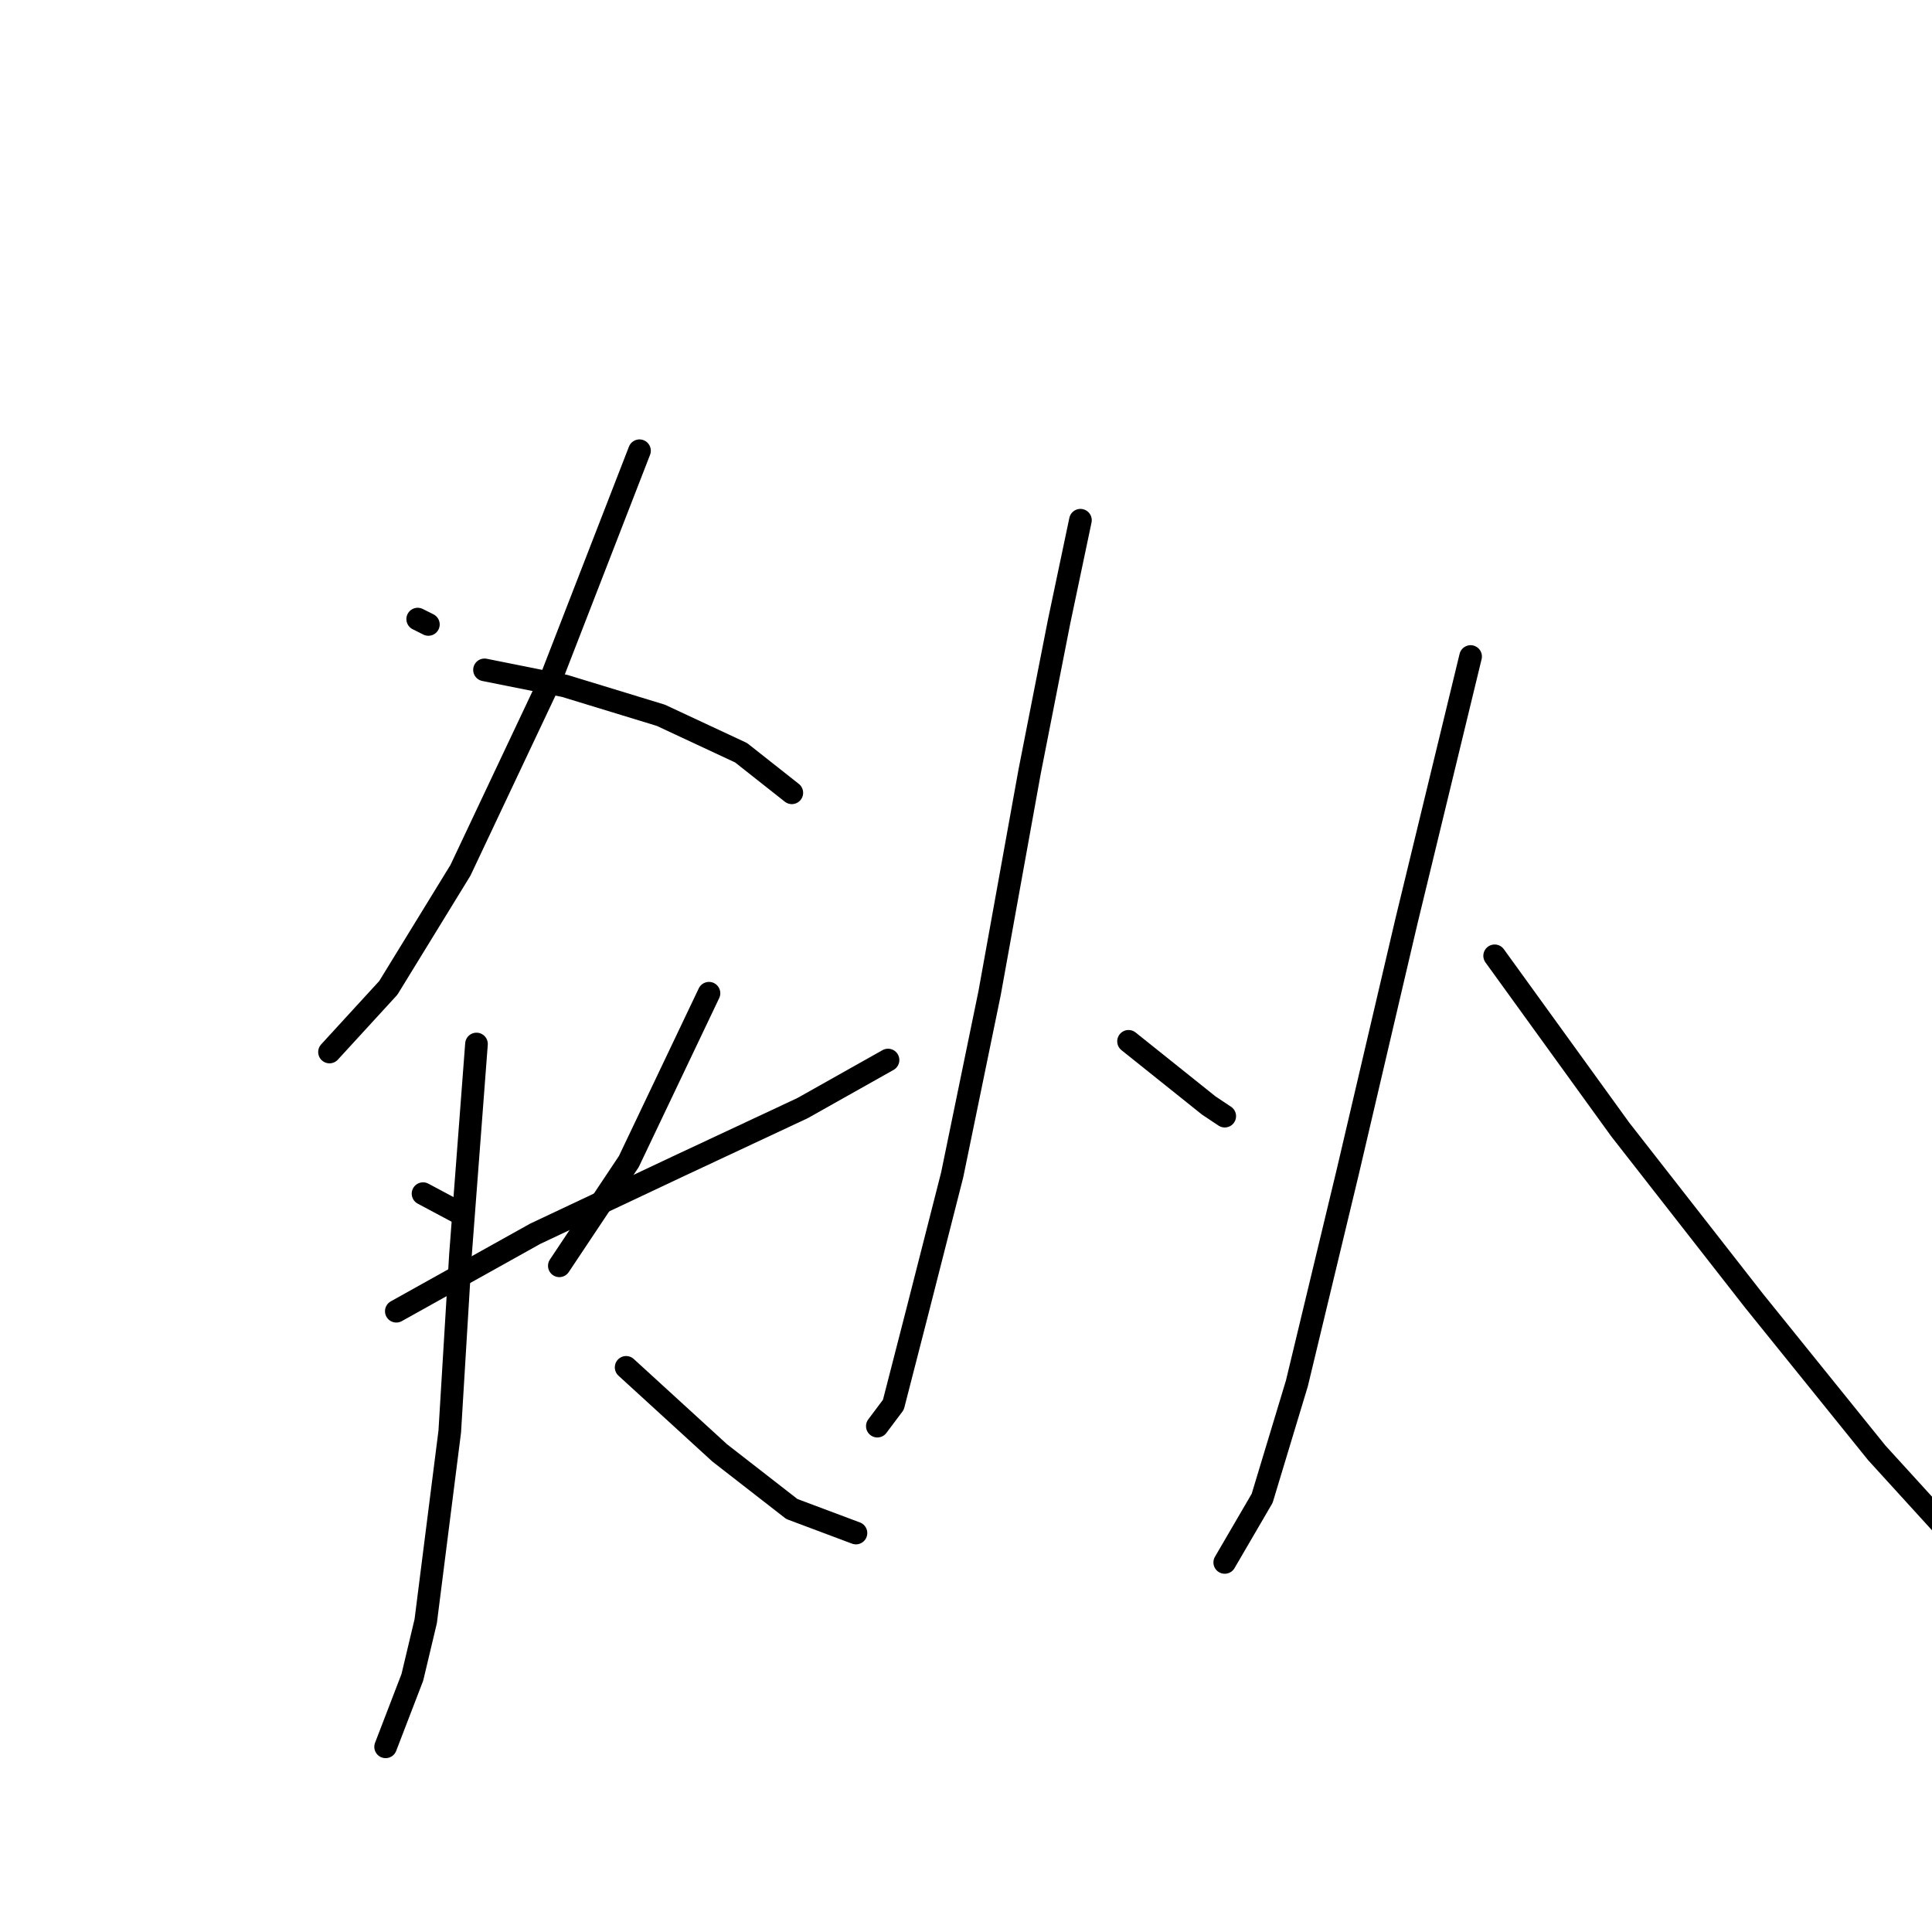 <?xml version="1.0" standalone="no"?>
    <svg width="256" height="256" xmlns="http://www.w3.org/2000/svg" version="1.1">
    <polyline stroke="black" stroke-width="3" stroke-linecap="round" fill="transparent" stroke-linejoin="round" points="55.347 82.033 56.763 82.742 56.763 82.742 " />
        <polyline stroke="black" stroke-width="3" stroke-linecap="round" fill="transparent" stroke-linejoin="round" points="84.737 59.725 73.052 89.824 61.012 115.319 51.452 130.899 43.661 139.398 43.661 139.398 " />
        <polyline stroke="black" stroke-width="3" stroke-linecap="round" fill="transparent" stroke-linejoin="round" points="64.199 88.761 74.822 90.886 87.57 94.781 98.193 99.738 104.921 105.05 104.921 105.05 " />
        <polyline stroke="black" stroke-width="3" stroke-linecap="round" fill="transparent" stroke-linejoin="round" points="56.055 158.165 61.366 160.998 61.366 160.998 " />
        <polyline stroke="black" stroke-width="3" stroke-linecap="round" fill="transparent" stroke-linejoin="round" points="93.944 131.607 83.321 153.916 74.114 167.726 74.114 167.726 " />
        <polyline stroke="black" stroke-width="3" stroke-linecap="round" fill="transparent" stroke-linejoin="round" points="52.514 173.745 70.927 163.476 89.694 154.624 106.337 146.834 117.668 140.46 117.668 140.46 " />
        <polyline stroke="black" stroke-width="3" stroke-linecap="round" fill="transparent" stroke-linejoin="round" points="63.137 138.335 61.012 166.309 59.596 189.68 56.409 214.821 54.638 222.257 51.097 231.464 51.097 231.464 " />
        <polyline stroke="black" stroke-width="3" stroke-linecap="round" fill="transparent" stroke-linejoin="round" points="82.966 181.181 95.36 192.513 104.921 199.949 113.419 203.136 113.419 203.136 " />
        <polyline stroke="black" stroke-width="3" stroke-linecap="round" fill="transparent" stroke-linejoin="round" points="143.163 68.932 140.331 82.388 136.435 102.217 131.124 131.607 126.167 155.686 121.563 173.745 118.376 186.139 116.252 188.972 116.252 188.972 " />
        <polyline stroke="black" stroke-width="3" stroke-linecap="round" fill="transparent" stroke-linejoin="round" points="149.537 137.981 160.16 146.48 162.285 147.896 162.285 147.896 " />
        <polyline stroke="black" stroke-width="3" stroke-linecap="round" fill="transparent" stroke-linejoin="round" points="194.862 86.991 186.364 122.047 178.573 155.332 171.845 183.306 167.242 198.532 162.285 207.031 162.285 207.031 " />
        <polyline stroke="black" stroke-width="3" stroke-linecap="round" fill="transparent" stroke-linejoin="round" points="198.049 126.65 214.692 149.667 232.397 172.329 248.685 192.513 263.203 208.447 267.098 212.342 267.098 212.342 " />
        </svg>